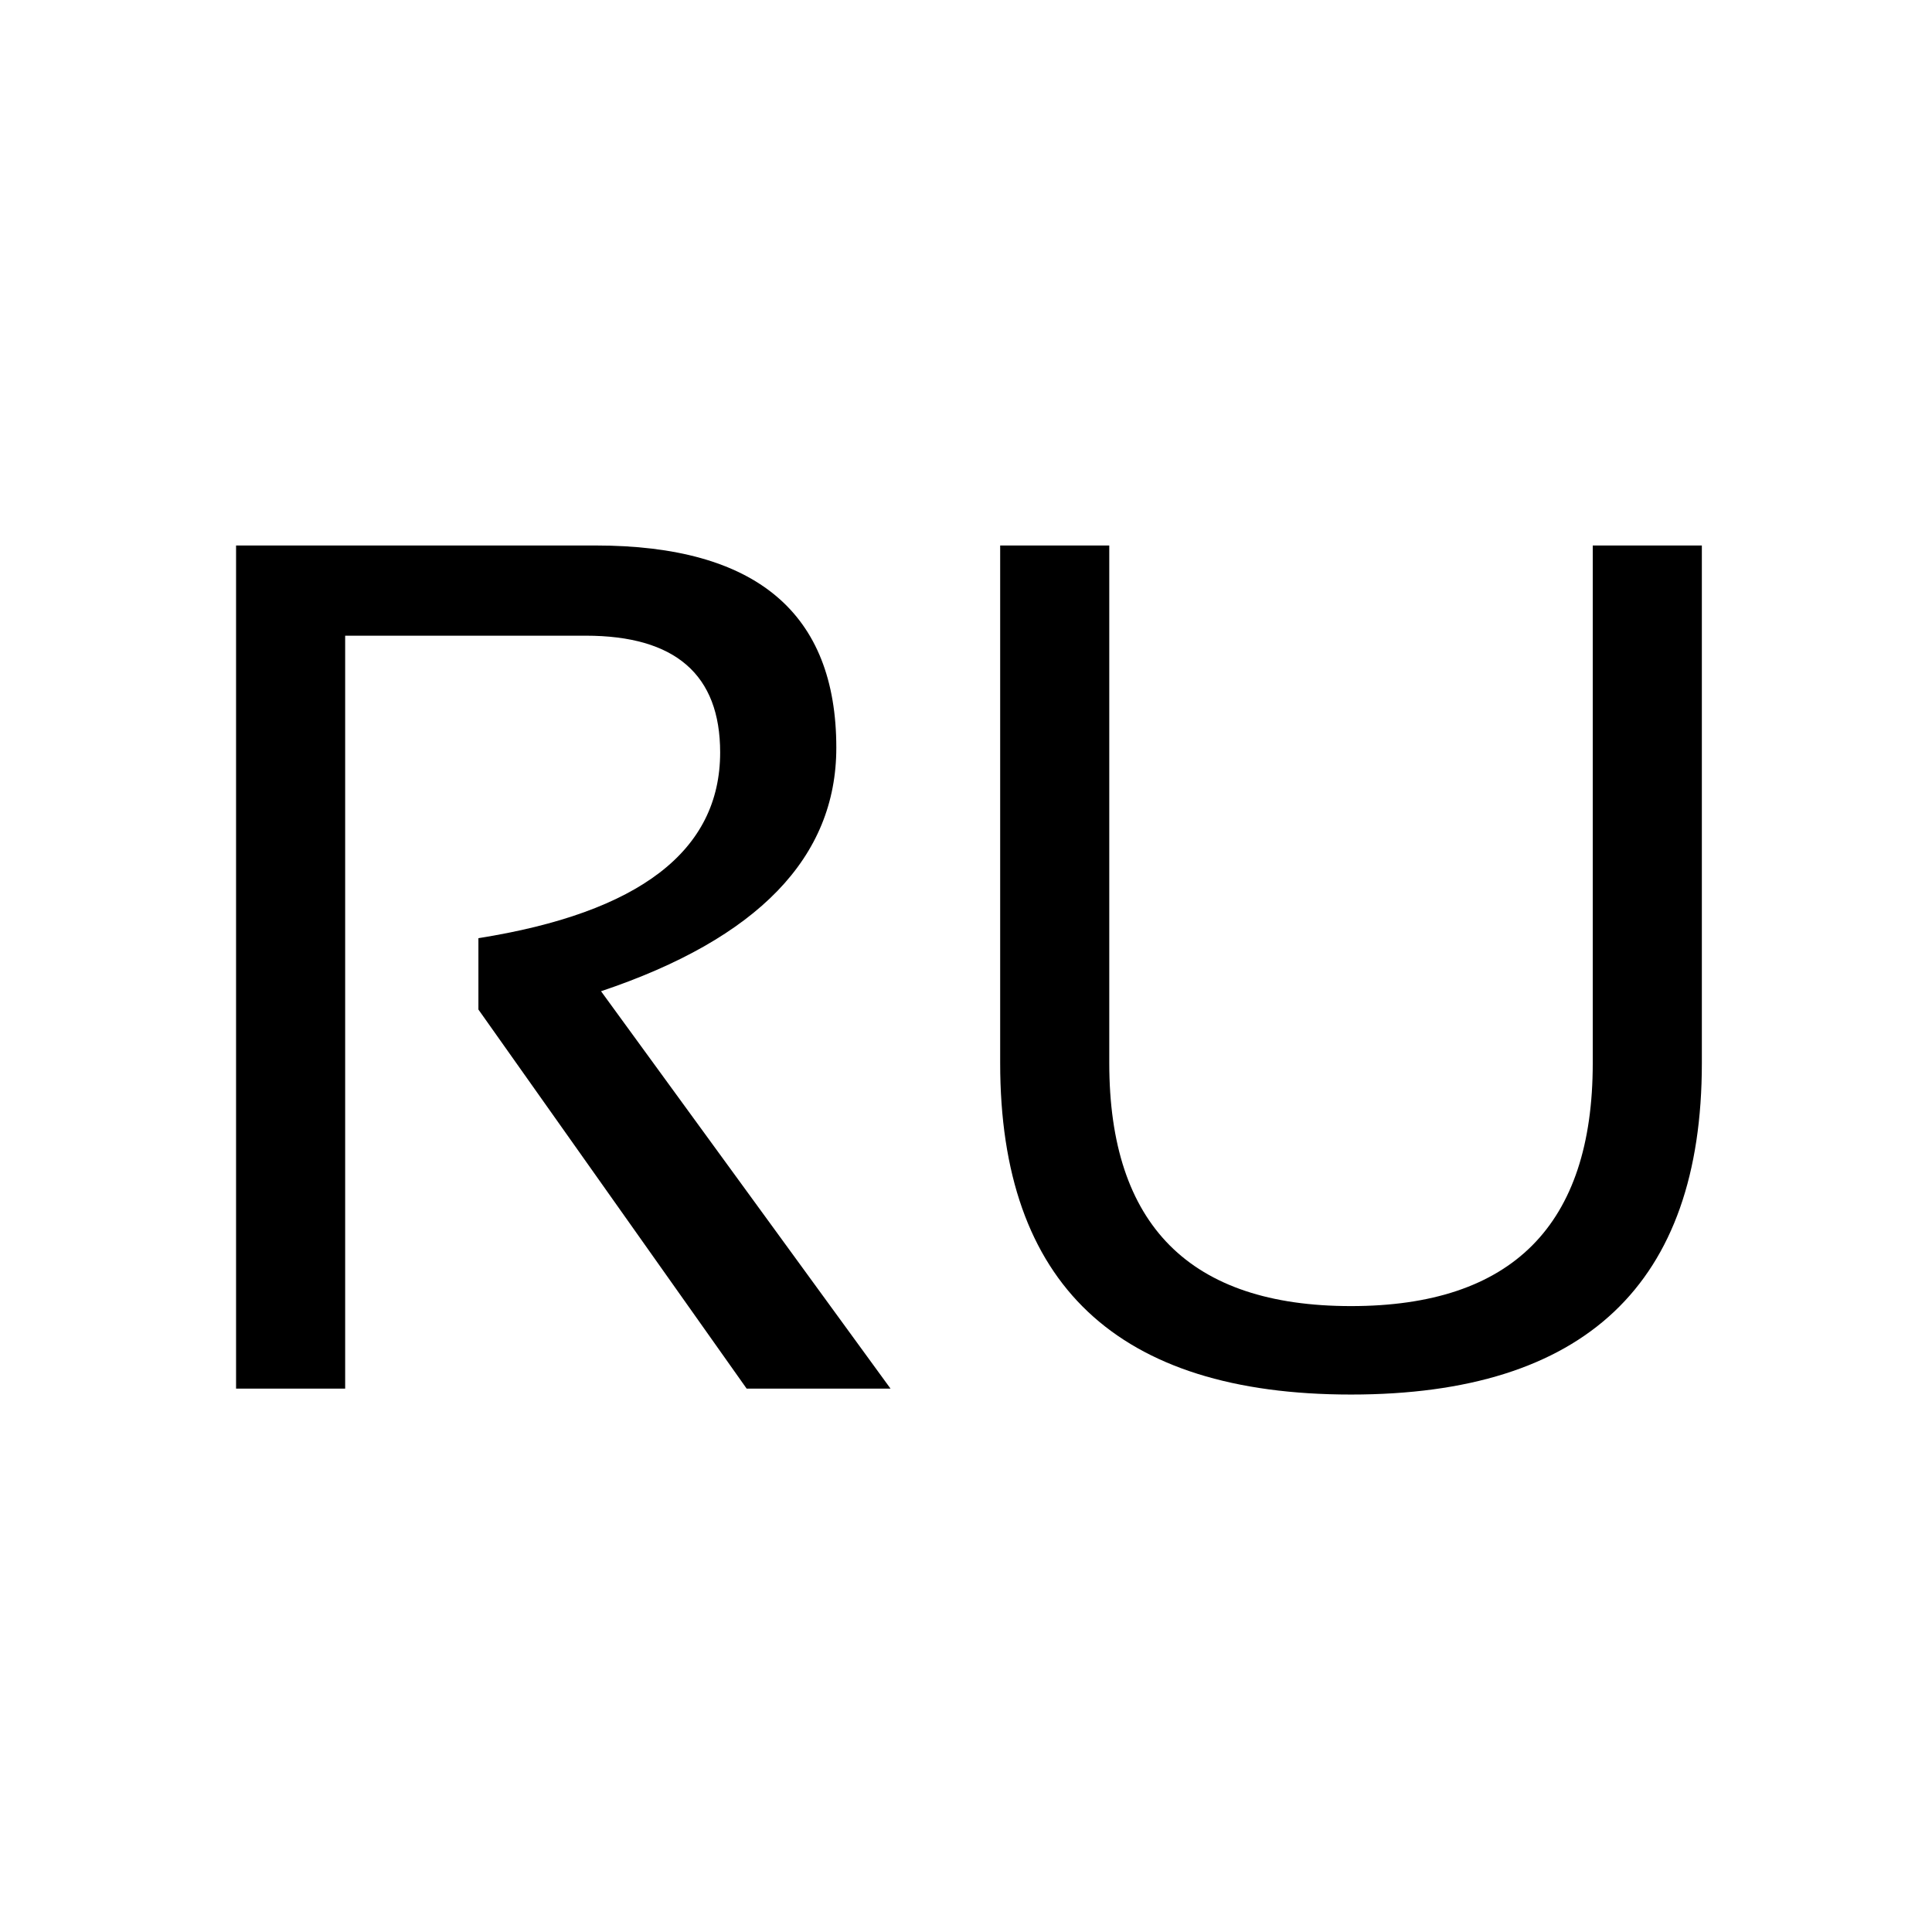 <svg id="Main" width="32" height="32" viewBox="0 0 32 32" stroke="none" xmlns="http://www.w3.org/2000/svg">
<path d="M3.91 23V9.035H9.867C12.523 9.035 13.852 10.152 13.852 12.385C13.852 14.201 12.553 15.546 9.955 16.418L14.75 23H12.367L7.924 16.721V15.539C10.593 15.116 11.928 14.091 11.928 12.463C11.928 11.174 11.185 10.529 9.701 10.529H5.717V23H3.91ZM16.566 17.609V9.035H18.373V17.609C18.373 20.292 19.708 21.633 22.377 21.633C25.046 21.633 26.381 20.292 26.381 17.609V9.035H28.188V17.609C28.188 21.268 26.251 23.098 22.377 23.098C18.503 23.098 16.566 21.268 16.566 17.609Z"/>
</svg>
